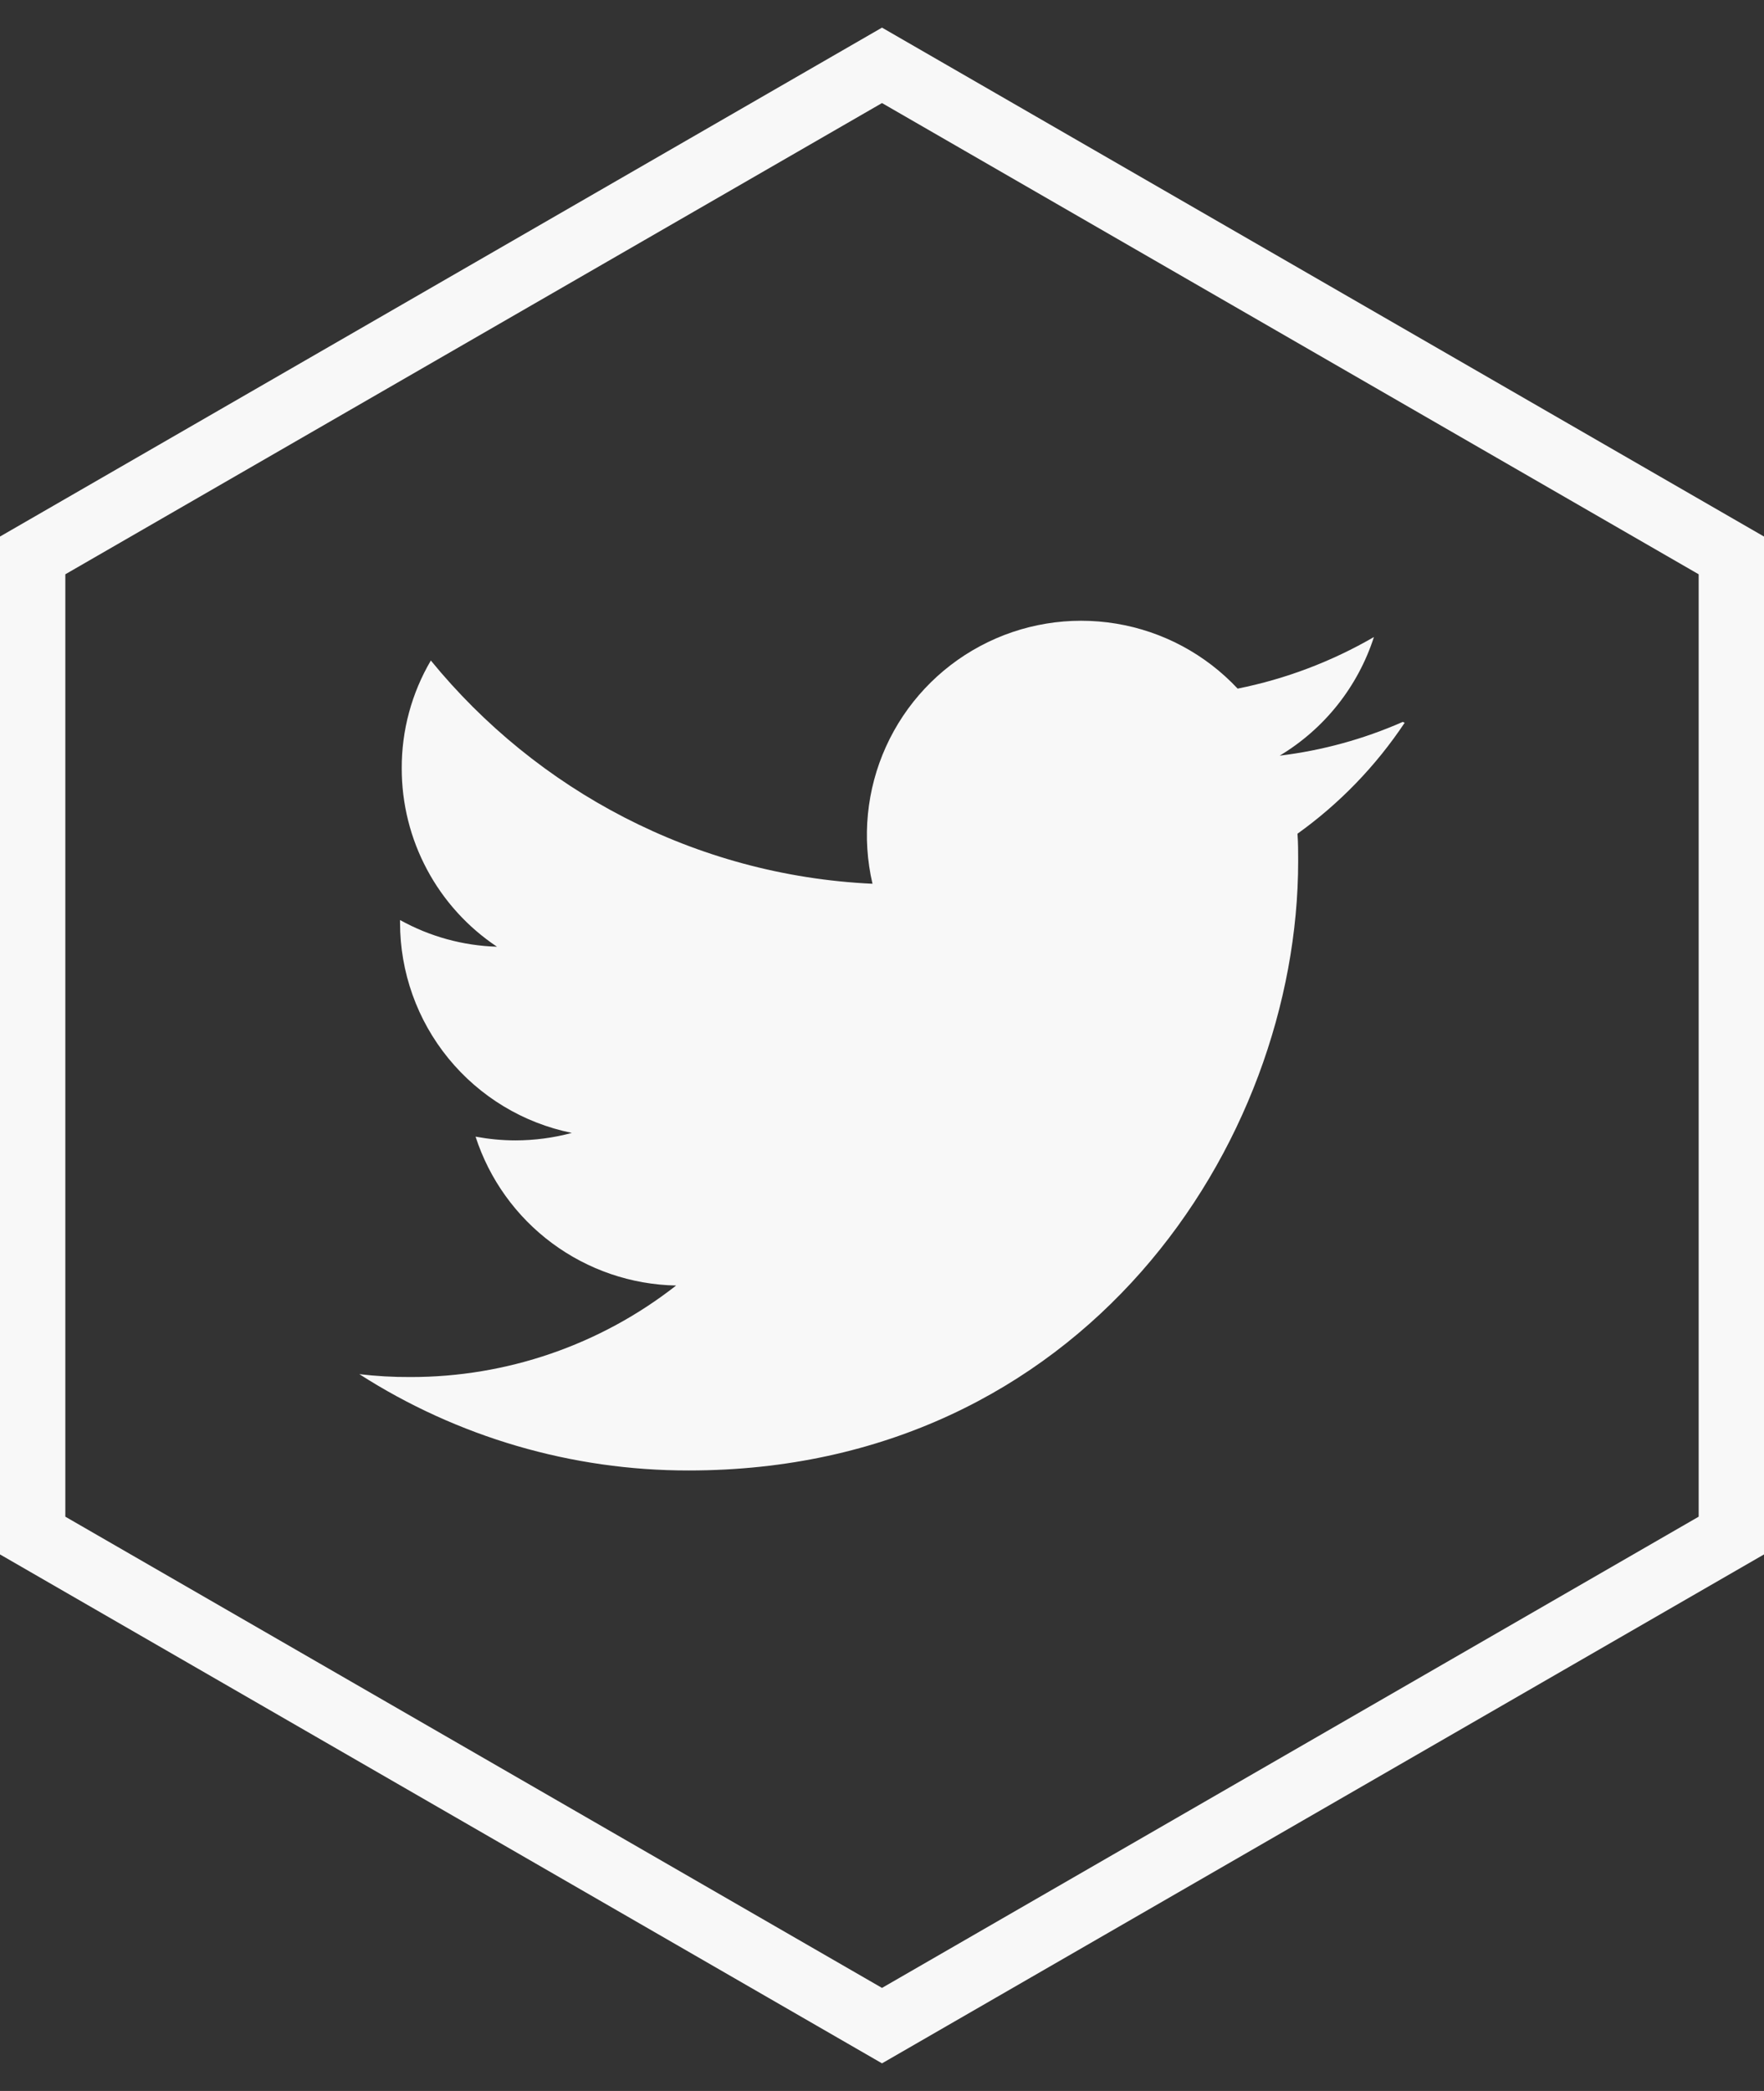 <svg width="54" height="64" viewBox="0 0 54 64" fill="none" xmlns="http://www.w3.org/2000/svg">
<rect x="0" y="0" width="54" height="64" fill="#333333" stroke="none"/>
<path d="M27 2L1 17V47L27 62L53 47V17L27 2Z" stroke="#F8F8F8" stroke-width="2"/>
<g clip-path="url(#clip0_2_712)">
<path d="M42.939 22.097C41.741 22.624 40.473 22.972 39.174 23.129C40.543 22.308 41.568 21.018 42.059 19.498C40.764 20.249 39.355 20.783 37.887 21.077C36.9 20.023 35.593 19.323 34.168 19.088C32.743 18.852 31.28 19.093 30.006 19.774C28.732 20.455 27.718 21.537 27.122 22.853C26.526 24.168 26.381 25.644 26.709 27.05C21.256 26.795 16.422 24.175 13.189 20.217C12.601 21.218 12.293 22.359 12.298 23.52C12.297 24.6 12.563 25.663 13.072 26.615C13.58 27.567 14.316 28.378 15.214 28.977C14.174 28.946 13.156 28.666 12.246 28.16V28.239C12.246 29.754 12.769 31.223 13.728 32.396C14.687 33.569 16.021 34.375 17.506 34.676C16.944 34.827 16.364 34.904 15.782 34.905C15.361 34.905 14.959 34.864 14.558 34.79C14.98 36.094 15.799 37.234 16.899 38.05C18 38.867 19.328 39.321 20.698 39.347C18.376 41.166 15.512 42.152 12.563 42.148C12.041 42.151 11.519 42.121 11 42.06C14.008 43.988 17.506 45.011 21.079 45.008C33.146 45.008 39.74 35.013 39.74 26.357C39.74 26.081 39.74 25.8 39.719 25.518C41.009 24.594 42.12 23.443 43 22.122L42.939 22.097Z" fill="#F8F8F8"/>
</g>
<defs>
<clipPath id="clip0_2_712">
<rect width="32" height="32" fill="white" transform="translate(11 16)"/>
</clipPath>
</defs>
</svg>
